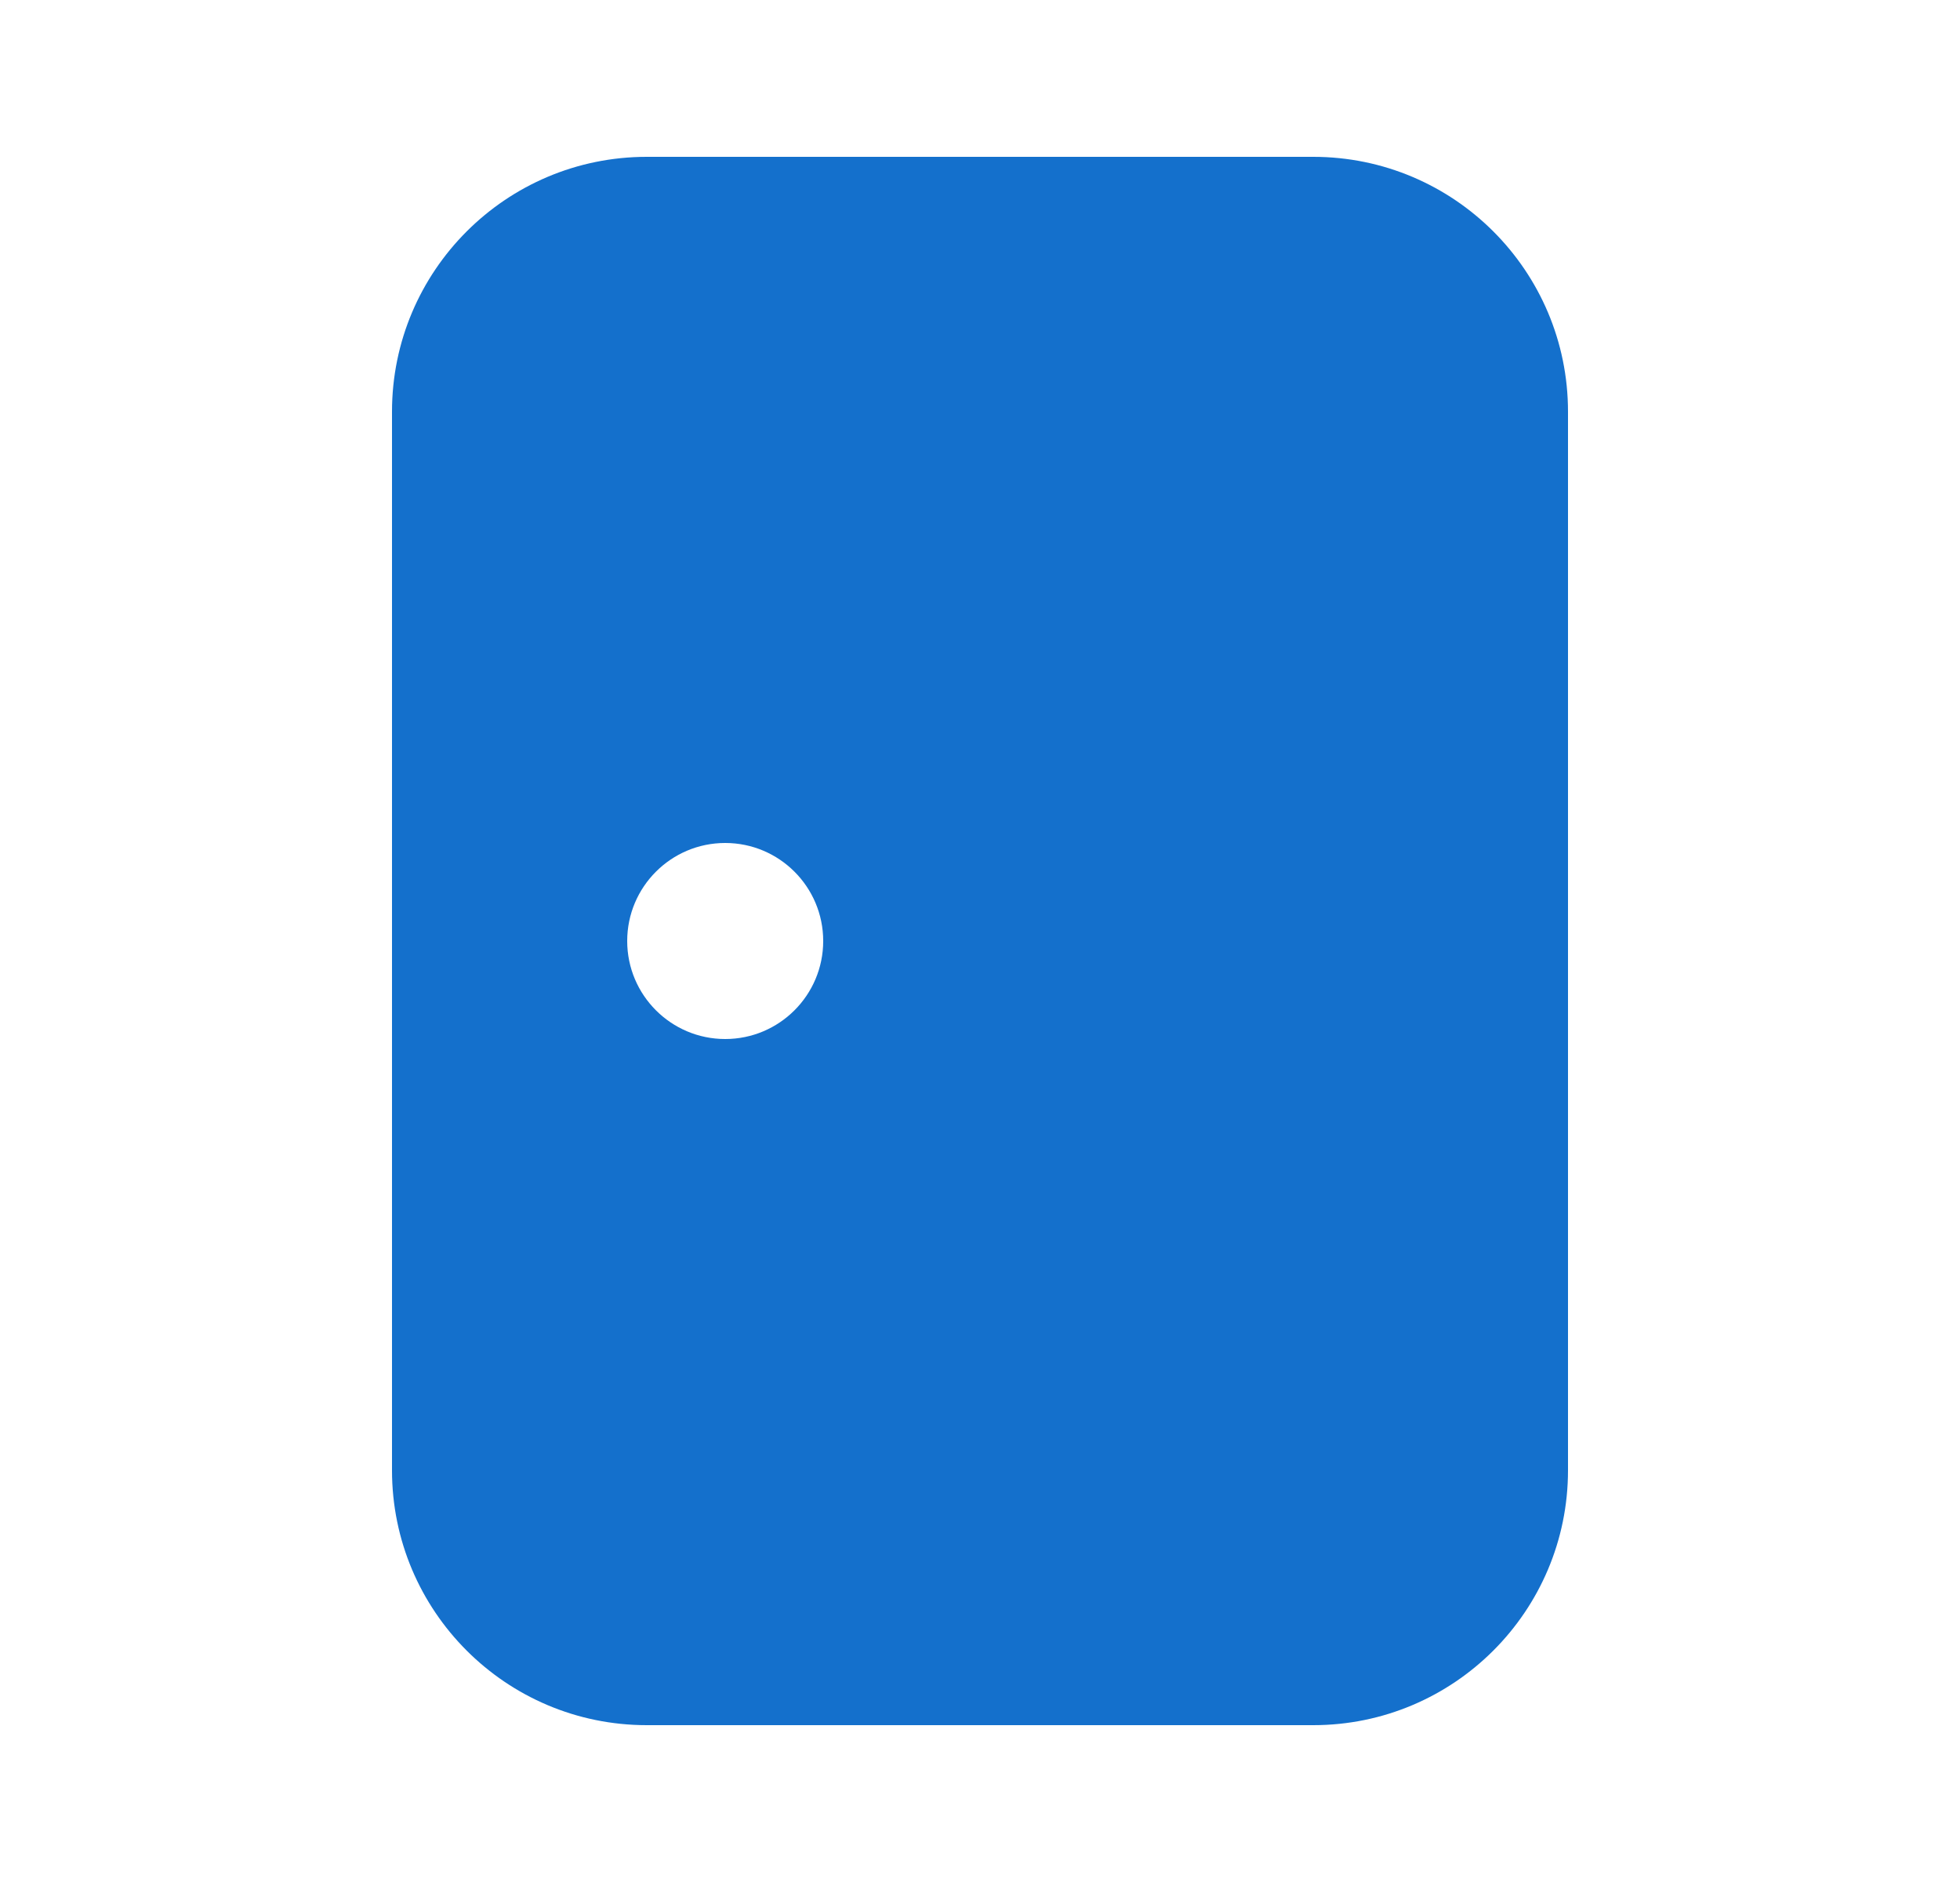 <svg width="25" height="24" viewBox="0 0 25 24" fill="none" xmlns="http://www.w3.org/2000/svg">
<path d="M8.25 2C6.455 2 5 3.455 5 5.25V18.75C5 20.545 6.455 22 8.25 22H16.75C18.545 22 20 20.545 20 18.75V5.25C20 3.455 18.545 2 16.75 2H8.25ZM9.25 13.25C8.56 13.25 8 12.69 8 12C8 11.31 8.56 10.75 9.25 10.75C9.94 10.75 10.5 11.31 10.5 12C10.5 12.69 9.94 13.25 9.25 13.25Z" fill="#1470CC"/>
</svg>
